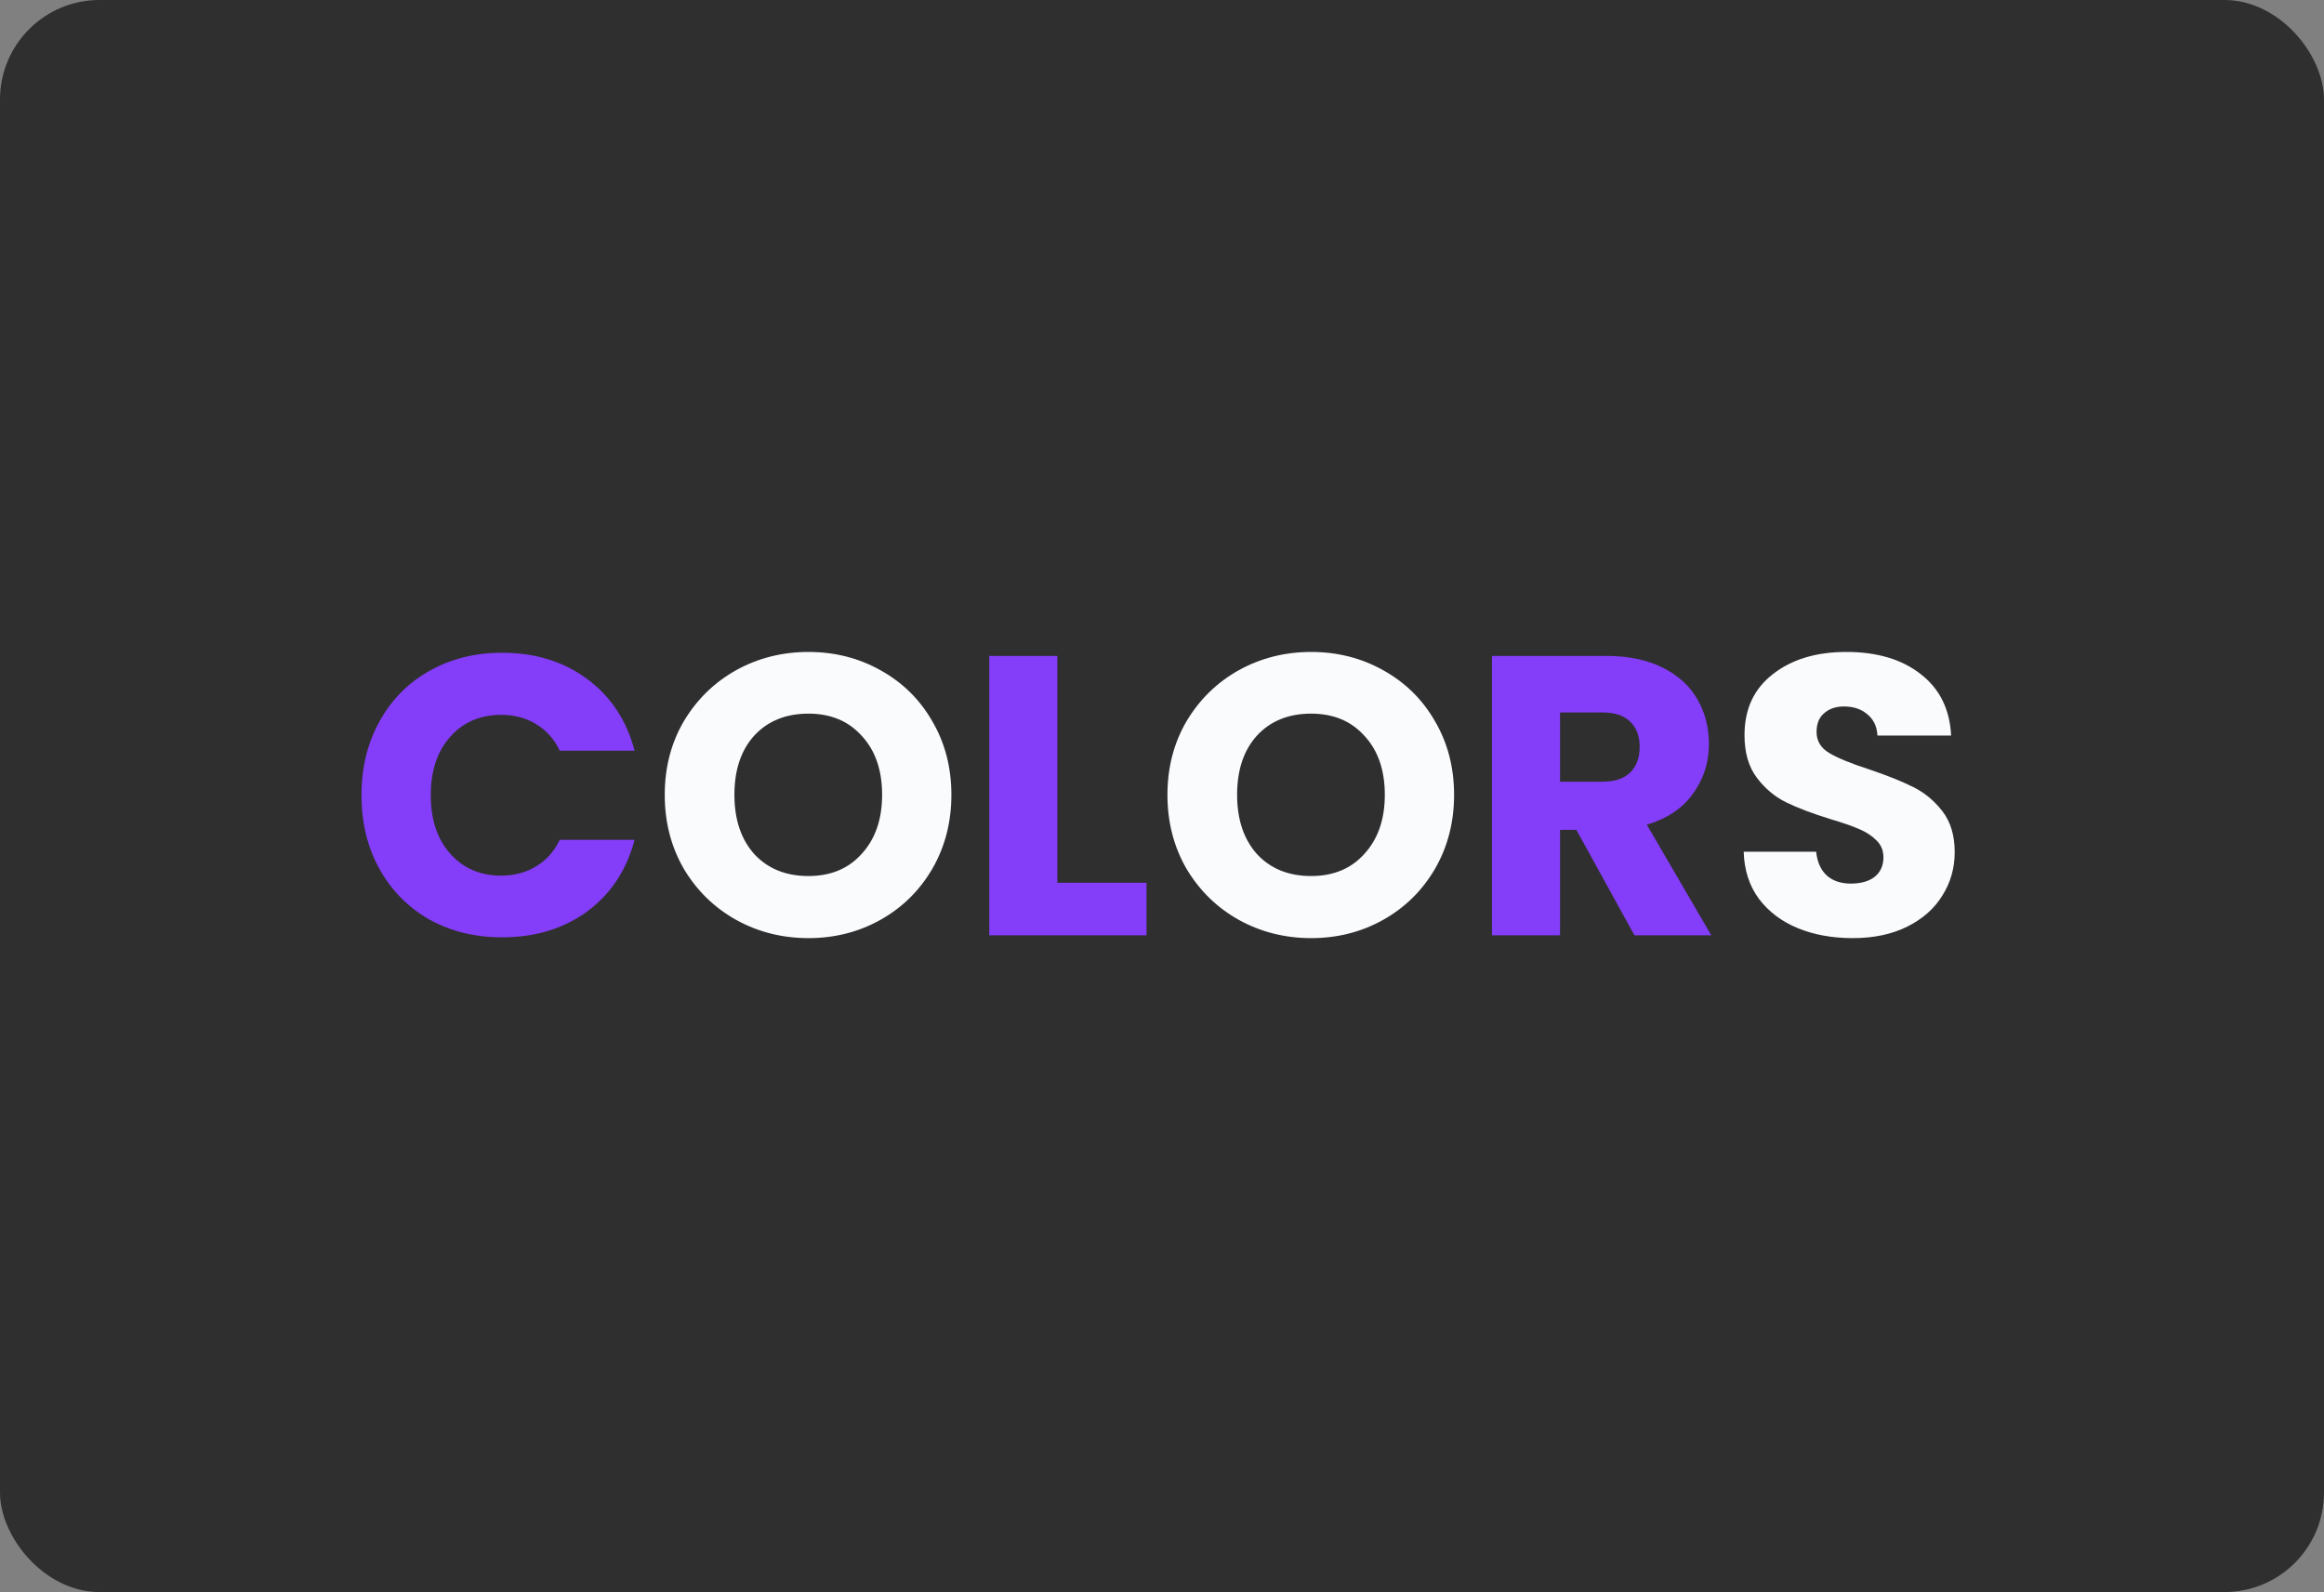 <svg width="467" height="320" viewBox="0 0 467 320" fill="none" xmlns="http://www.w3.org/2000/svg">
<rect x="0" y="0" width="467" height="320" fill="#808080" stroke="none"/>
<rect width="467" height="320" rx="20" fill="#2F2F30"/>
<path d="M72.64 159.84C72.64 154.293 73.84 149.36 76.24 145.04C78.64 140.667 81.973 137.28 86.24 134.88C90.56 132.427 95.44 131.2 100.88 131.2C107.547 131.2 113.253 132.96 118 136.48C122.747 140 125.92 144.8 127.52 150.88H112.48C111.36 148.533 109.76 146.747 107.68 145.52C105.653 144.293 103.333 143.68 100.72 143.68C96.507 143.68 93.093 145.147 90.48 148.08C87.867 151.013 86.56 154.933 86.56 159.84C86.56 164.747 87.867 168.667 90.48 171.6C93.093 174.533 96.507 176 100.72 176C103.333 176 105.653 175.387 107.68 174.16C109.76 172.933 111.36 171.147 112.48 168.8H127.52C125.92 174.88 122.747 179.68 118 183.2C113.253 186.667 107.547 188.4 100.88 188.4C95.44 188.4 90.56 187.2 86.24 184.8C81.973 182.347 78.64 178.96 76.24 174.64C73.84 170.32 72.64 165.387 72.64 159.84ZM212.468 177.44H230.388V188H198.788V131.84H212.468V177.44ZM328.444 188L316.764 166.8H313.484V188H299.804V131.84H322.764C327.19 131.84 330.95 132.613 334.044 134.16C337.19 135.707 339.537 137.84 341.084 140.56C342.63 143.227 343.404 146.213 343.404 149.52C343.404 153.253 342.337 156.587 340.204 159.52C338.124 162.453 335.03 164.533 330.924 165.76L343.884 188H328.444ZM313.484 157.12H321.964C324.47 157.12 326.337 156.507 327.564 155.28C328.844 154.053 329.484 152.32 329.484 150.08C329.484 147.947 328.844 146.267 327.564 145.04C326.337 143.813 324.47 143.2 321.964 143.2H313.484V157.12Z" fill="#843DF8"/>
<path d="M162.458 188.56C157.178 188.56 152.324 187.333 147.898 184.88C143.524 182.427 140.031 179.013 137.418 174.64C134.857 170.213 133.577 165.253 133.577 159.76C133.577 154.267 134.857 149.333 137.418 144.96C140.031 140.587 143.524 137.173 147.898 134.72C152.324 132.267 157.178 131.04 162.458 131.04C167.738 131.04 172.564 132.267 176.938 134.72C181.364 137.173 184.831 140.587 187.338 144.96C189.898 149.333 191.178 154.267 191.178 159.76C191.178 165.253 189.898 170.213 187.338 174.64C184.778 179.013 181.311 182.427 176.938 184.88C172.564 187.333 167.738 188.56 162.458 188.56ZM162.458 176.08C166.938 176.08 170.511 174.587 173.177 171.6C175.898 168.613 177.258 164.667 177.258 159.76C177.258 154.8 175.898 150.853 173.177 147.92C170.511 144.933 166.938 143.44 162.458 143.44C157.924 143.44 154.298 144.907 151.578 147.84C148.911 150.773 147.578 154.747 147.578 159.76C147.578 164.72 148.911 168.693 151.578 171.68C154.298 174.613 157.924 176.08 162.458 176.08ZM263.473 188.56C258.193 188.56 253.34 187.333 248.913 184.88C244.54 182.427 241.046 179.013 238.433 174.64C235.873 170.213 234.593 165.253 234.593 159.76C234.593 154.267 235.873 149.333 238.433 144.96C241.046 140.587 244.54 137.173 248.913 134.72C253.34 132.267 258.193 131.04 263.473 131.04C268.753 131.04 273.58 132.267 277.953 134.72C282.38 137.173 285.846 140.587 288.353 144.96C290.913 149.333 292.193 154.267 292.193 159.76C292.193 165.253 290.913 170.213 288.353 174.64C285.793 179.013 282.326 182.427 277.953 184.88C273.58 187.333 268.753 188.56 263.473 188.56ZM263.473 176.08C267.953 176.08 271.526 174.587 274.193 171.6C276.913 168.613 278.273 164.667 278.273 159.76C278.273 154.8 276.913 150.853 274.193 147.92C271.526 144.933 267.953 143.44 263.473 143.44C258.94 143.44 255.313 144.907 252.593 147.84C249.926 150.773 248.593 154.747 248.593 159.76C248.593 164.72 249.926 168.693 252.593 171.68C255.313 174.613 258.94 176.08 263.473 176.08ZM372.311 188.56C368.205 188.56 364.525 187.893 361.271 186.56C358.018 185.227 355.405 183.253 353.431 180.64C351.511 178.027 350.498 174.88 350.391 171.2H364.951C365.165 173.28 365.885 174.88 367.111 176C368.338 177.067 369.938 177.6 371.911 177.6C373.938 177.6 375.538 177.147 376.711 176.24C377.885 175.28 378.471 173.973 378.471 172.32C378.471 170.933 377.991 169.787 377.031 168.88C376.125 167.973 374.978 167.227 373.591 166.64C372.258 166.053 370.338 165.387 367.831 164.64C364.205 163.52 361.245 162.4 358.951 161.28C356.658 160.16 354.685 158.507 353.031 156.32C351.378 154.133 350.551 151.28 350.551 147.76C350.551 142.533 352.445 138.453 356.231 135.52C360.018 132.533 364.951 131.04 371.031 131.04C377.218 131.04 382.205 132.533 385.991 135.52C389.778 138.453 391.805 142.56 392.071 147.84H377.271C377.165 146.027 376.498 144.613 375.271 143.6C374.045 142.533 372.471 142 370.551 142C368.898 142 367.565 142.453 366.551 143.36C365.538 144.213 365.031 145.467 365.031 147.12C365.031 148.933 365.885 150.347 367.591 151.36C369.298 152.373 371.965 153.467 375.591 154.64C379.218 155.867 382.151 157.04 384.391 158.16C386.685 159.28 388.658 160.907 390.311 163.04C391.965 165.173 392.791 167.92 392.791 171.28C392.791 174.48 391.965 177.387 390.311 180C388.711 182.613 386.365 184.693 383.271 186.24C380.178 187.787 376.525 188.56 372.311 188.56Z" fill="#F9FBFD"/>
</svg>
